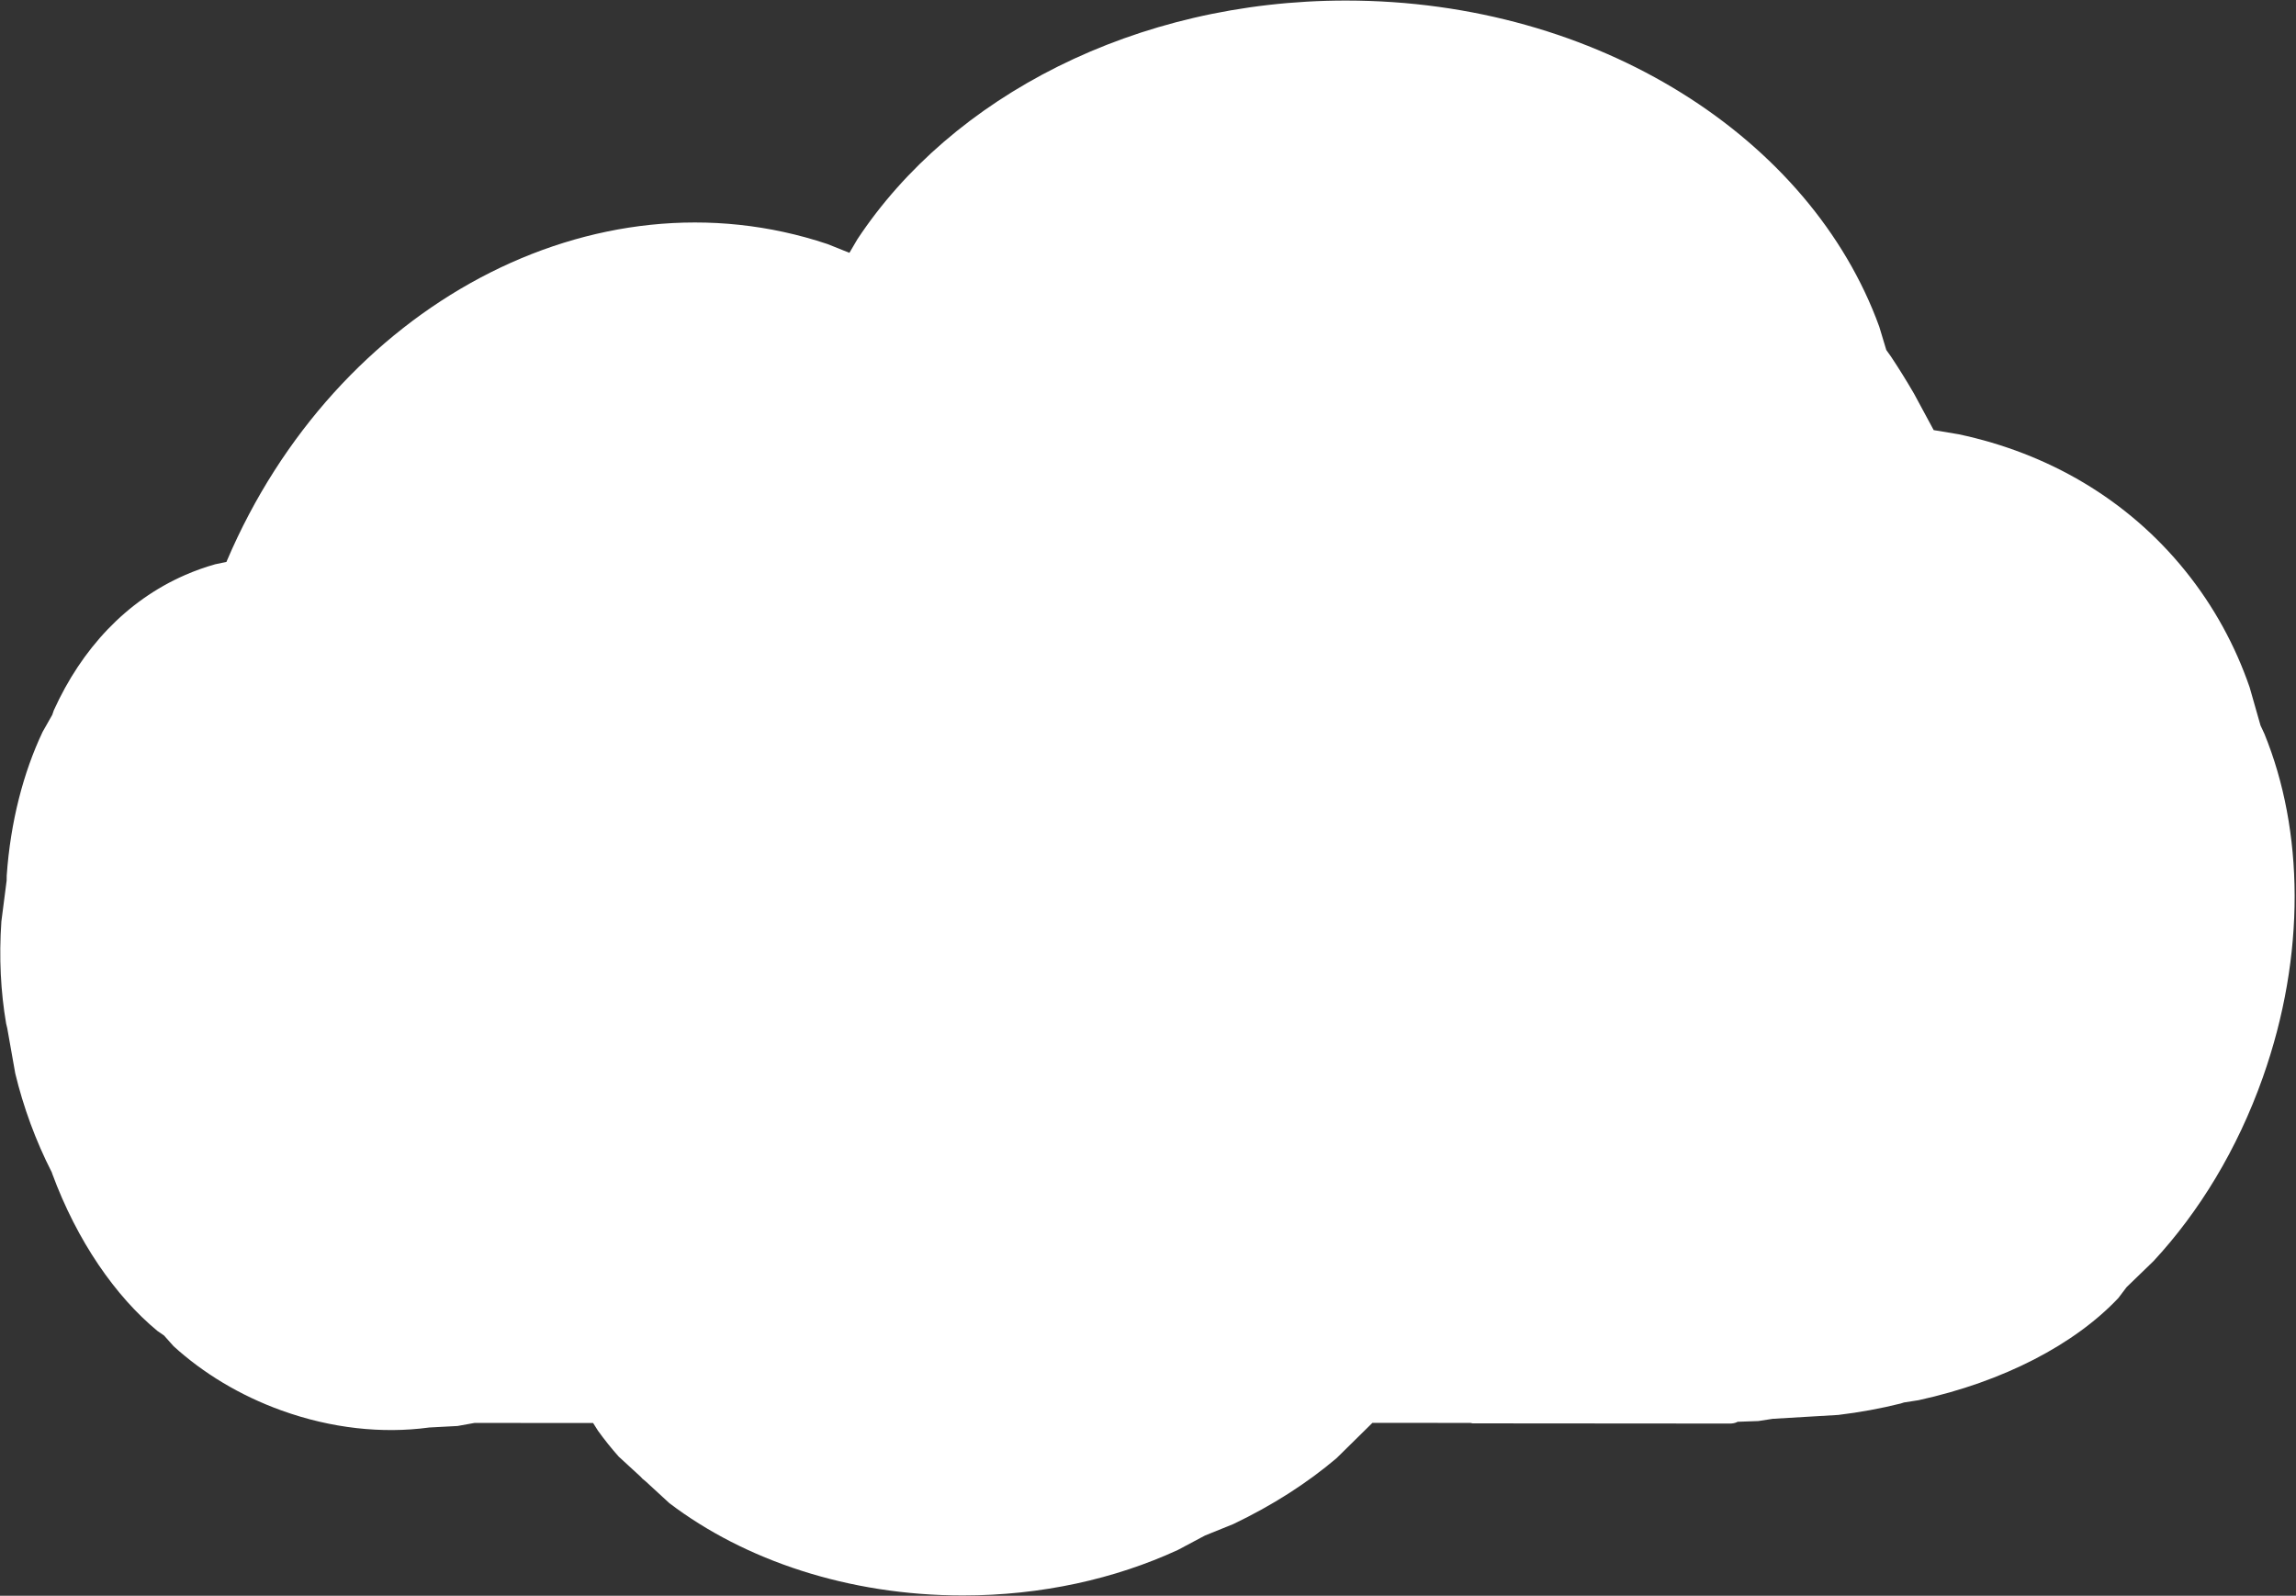 <svg width="1430" height="994" xmlns="http://www.w3.org/2000/svg" xmlns:xlink="http://www.w3.org/1999/xlink" xml:space="preserve" overflow="hidden"><rect width="100%" height="100%" fill="#333333" stroke="none"/><defs><clipPath id="clip0"><rect x="1914" y="311" width="1430" height="994"/></clipPath></defs><g clip-path="url(#clip0)" transform="translate(-1914 -311)"><path d="M2752.45 311.344C2909.32 311.402 3041.85 397.07 3084.45 514.495L3088.82 528.993 3091.67 532.993C3096.65 540.466 3101.46 548.201 3106.08 556.182L3118.34 578.911 3134.01 581.525C3189.17 593.236 3238.89 621.699 3275.15 666.714 3292.91 688.762 3306.19 713.215 3315.13 739.134L3321.9 762.885 3324.32 768.077C3348.8 827.963 3350.4 905.693 3323.31 982.182 3307.42 1027.07 3283.64 1065.91 3255.29 1096.5L3238.48 1112.77 3233.36 1119.54C3206.21 1148.33 3161.96 1171.57 3108.93 1183.17L3099.82 1184.59 3097.79 1185.24C3085.41 1188.33 3072.42 1190.73 3058.94 1192.35L3018.15 1194.76 3009.14 1196.16 2996.14 1196.62 2995.76 1196.88C2994.48 1197.42 2993.08 1197.72 2991.61 1197.72L2831.19 1197.6 2829.82 1197.32 2768.76 1197.3 2746.41 1219.31C2728.3 1234.68 2706.57 1248.69 2682.04 1260.37L2664.54 1267.44 2647.55 1276.48C2608.5 1294.47 2562.65 1304.81 2513.61 1304.8 2442.28 1304.77 2377.69 1282.82 2330.94 1247.34L2316.15 1233.75 2314.03 1231.99 2313.02 1230.87 2299.38 1218.34C2294.74 1213.12 2290.42 1207.73 2286.44 1202.18L2283.39 1197.37 2209.5 1197.34 2198.97 1199.24 2181.1 1200.19 2180.85 1200.24C2152.32 1204.05 2120.65 1200.86 2089.31 1189.56 2063.21 1180.15 2040.42 1166.21 2022.12 1149.55L2016.15 1142.86 2012.07 1140.05C1985.95 1118.5 1962.04 1084.14 1946.52 1042.06L1946.26 1041.21 1946.15 1041.02C1941.32 1031.55 1936.91 1021.51 1933.03 1010.99 1929.16 1000.47 1925.98 989.969 1923.5 979.606L1918.52 951.5 1917.83 948.618C1914.44 928.871 1913.3 907.346 1914.86 884.952L1918.14 859.453 1918.18 856.417C1920.52 822.826 1928.61 792.047 1940.53 766.892L1946.56 756.249 1947.48 753.526C1964.8 715.25 1992.53 685.212 2029.31 669.165 2035.45 666.491 2041.68 664.269 2048 662.484L2055.07 660.992 2055.35 660.232C2122.93 501.743 2284.05 414.356 2429.47 463.05L2443.03 468.485 2448.04 459.961C2506.64 371.392 2620.97 311.295 2752.45 311.344Z" fill="#FFFFFF" fill-rule="evenodd"/></g></svg>